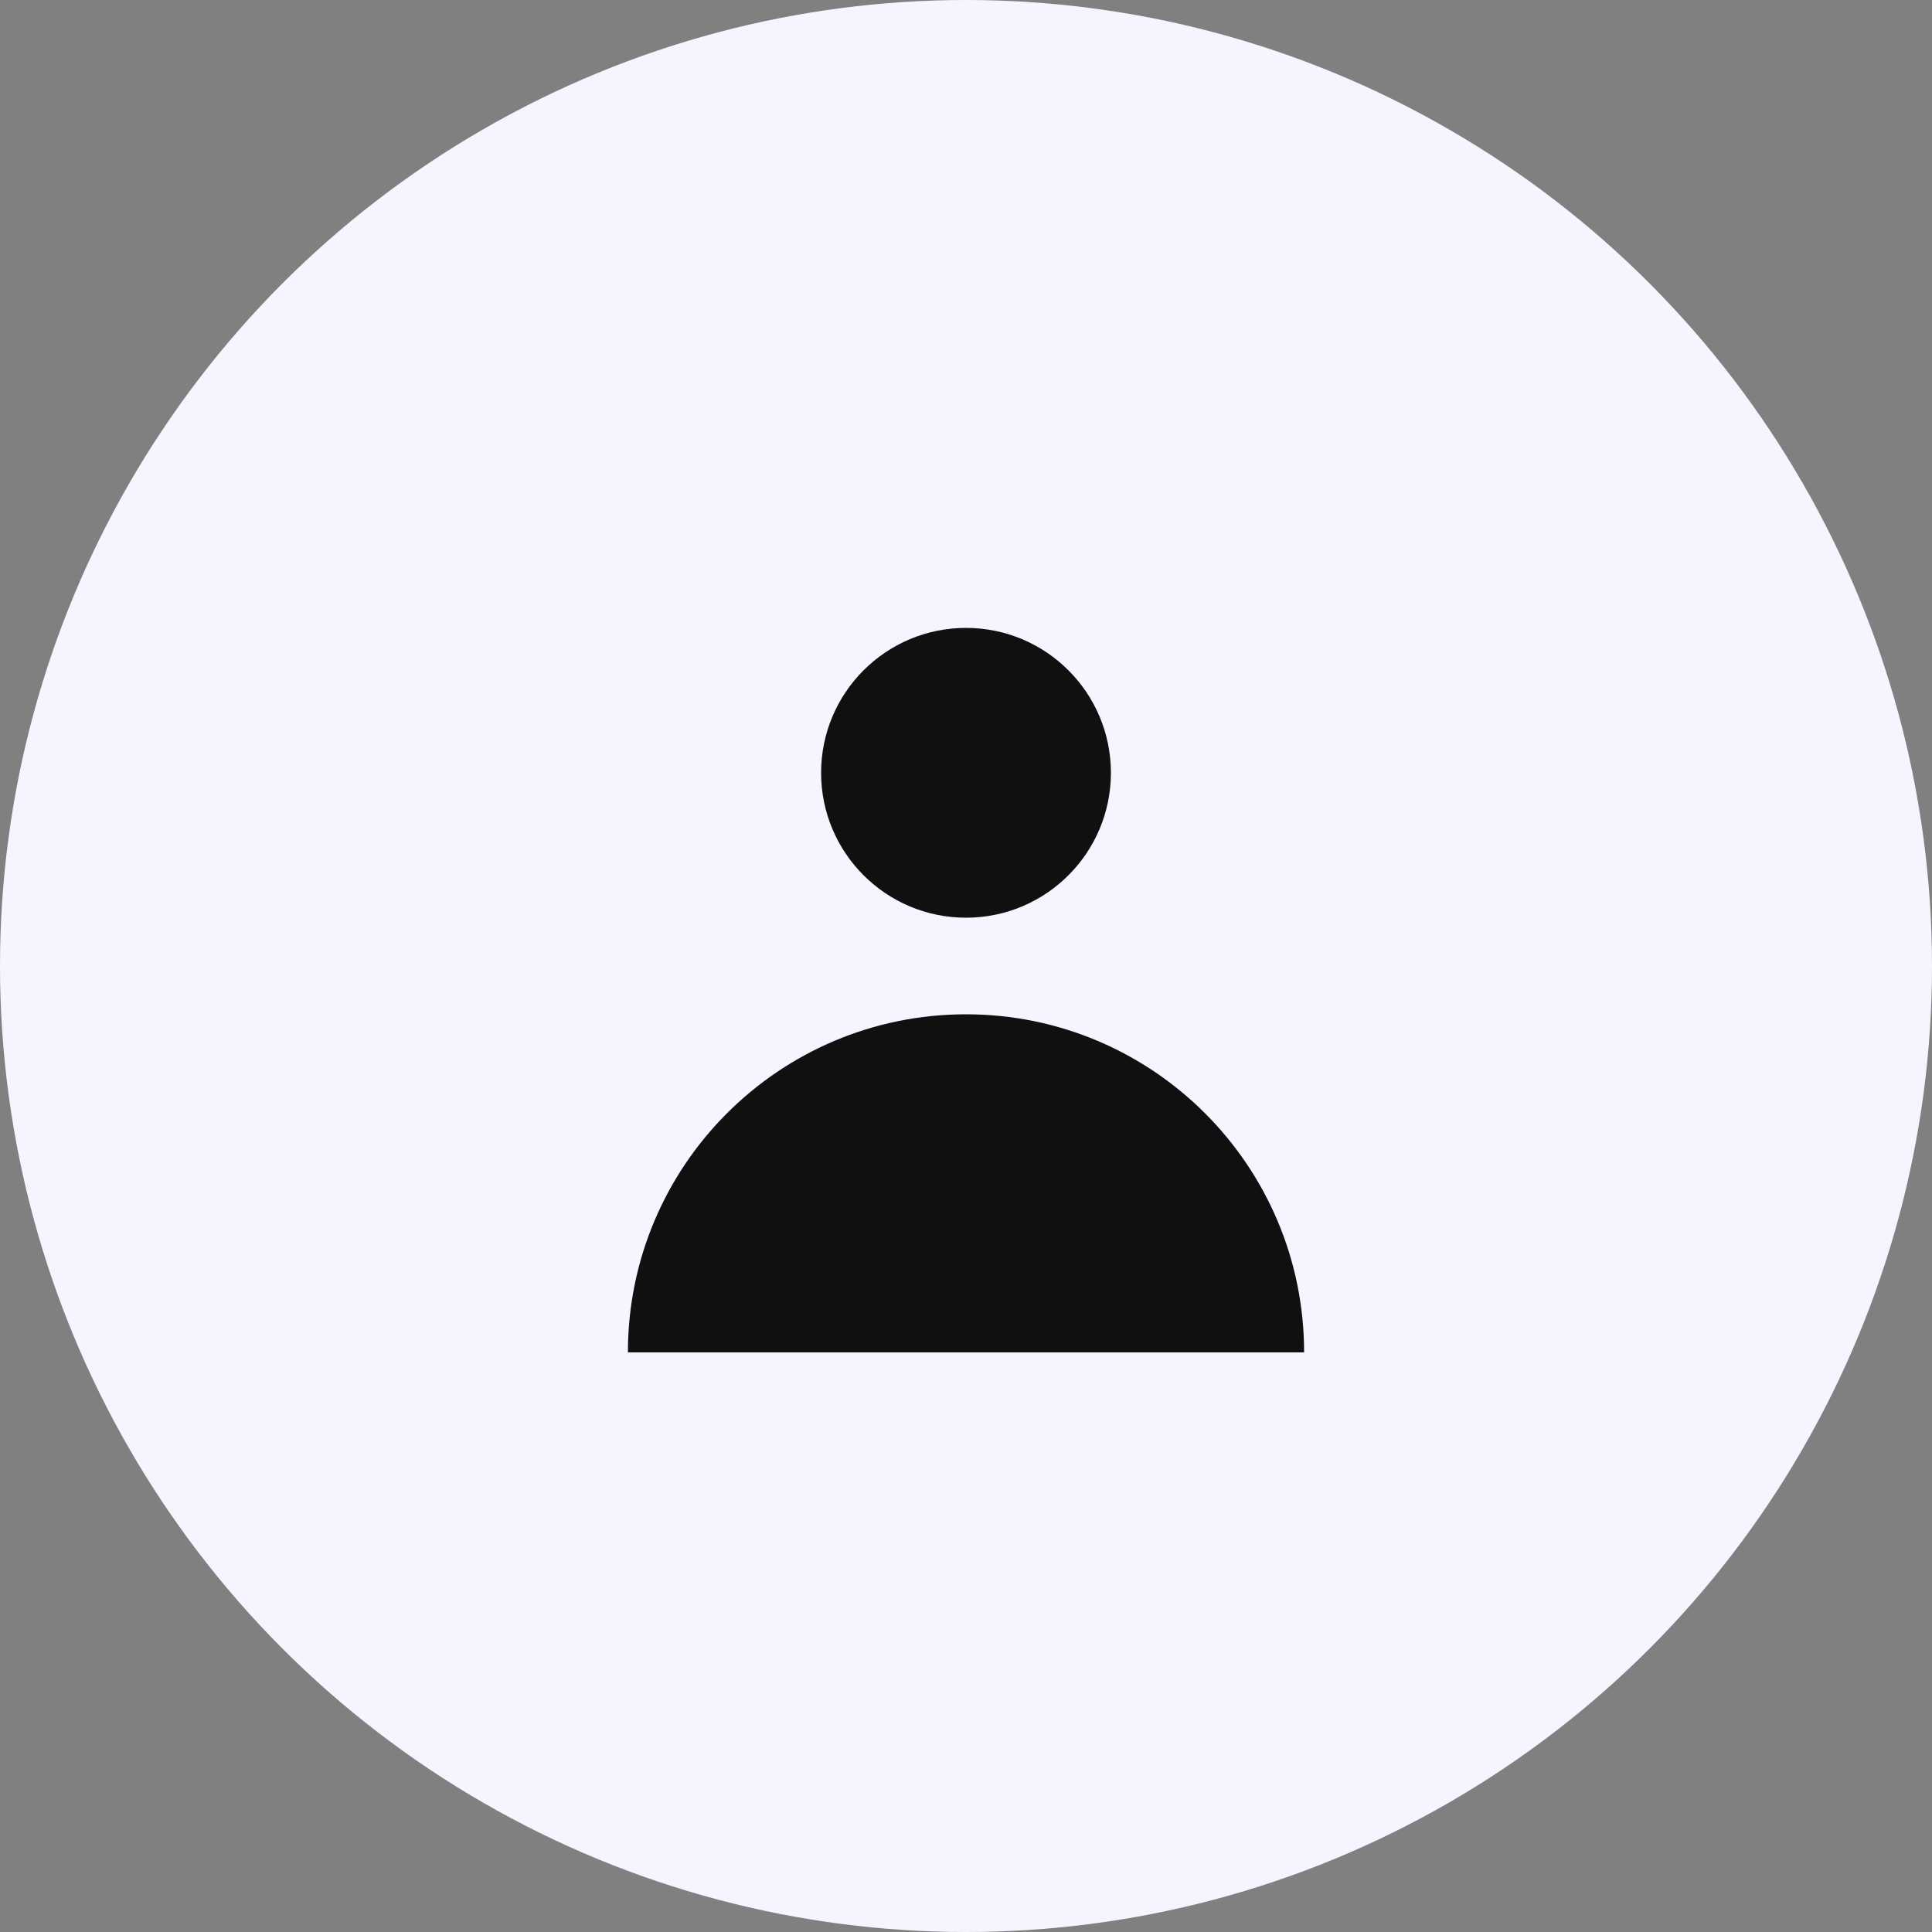 <svg width="48" height="48" viewBox="0 0 48 48" fill="none" xmlns="http://www.w3.org/2000/svg">
<rect x="0" y="0" width="48" height="48" fill="#808080" stroke="none"/>
<circle cx="24" cy="24" r="24" fill="#F5F5FF"/>
<path d="M24 22.8C25.988 22.8 27.6 21.188 27.6 19.2C27.6 17.212 25.988 15.6 24 15.6C22.012 15.6 20.4 17.212 20.4 19.2C20.4 21.188 22.012 22.8 24 22.8Z" fill="#101010"/>
<path d="M15.6 33.6C15.6 28.961 19.361 25.2 24 25.2C28.639 25.2 32.4 28.961 32.4 33.6H15.6Z" fill="#101010"/>
</svg>
